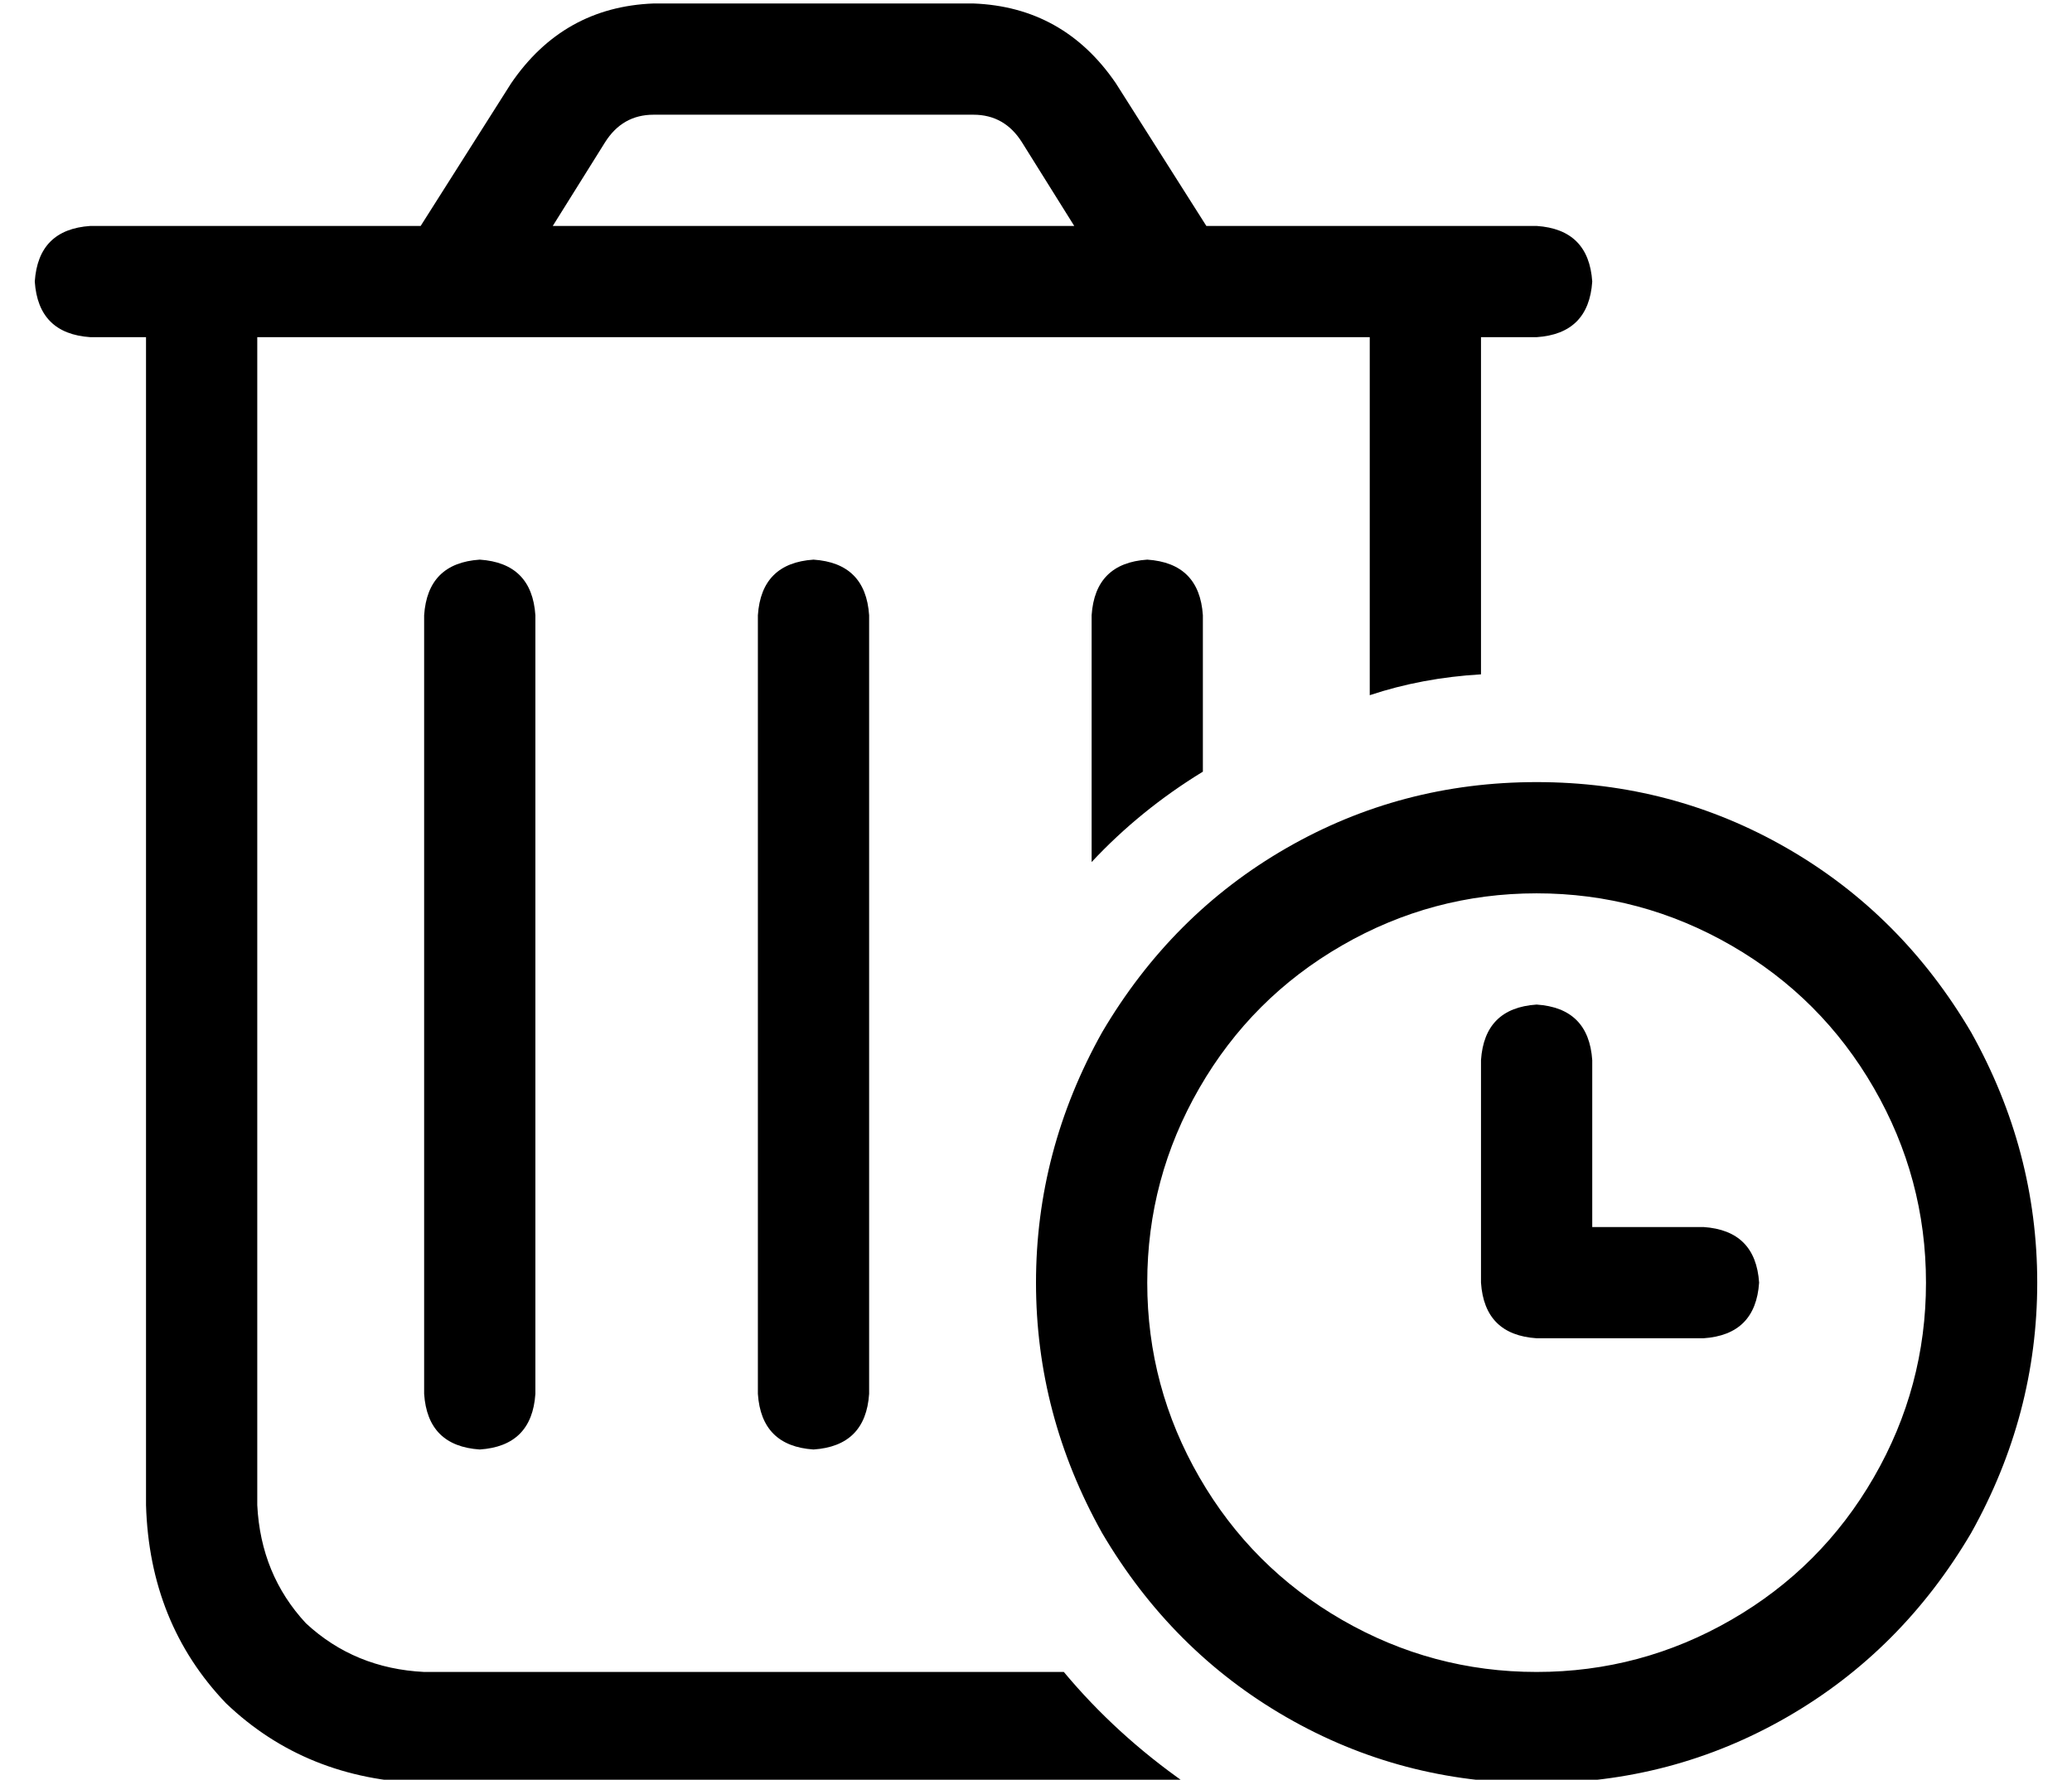 <?xml version="1.0" standalone="no"?>
<!DOCTYPE svg PUBLIC "-//W3C//DTD SVG 1.1//EN" "http://www.w3.org/Graphics/SVG/1.1/DTD/svg11.dtd" >
<svg xmlns="http://www.w3.org/2000/svg" xmlns:xlink="http://www.w3.org/1999/xlink" version="1.1" viewBox="-10 -40 596 512">
   <path fill="currentColor"
d="M164 1l-15 24l15 -24l-15 24h150v0l-15 -24v0q-5 -8 -14 -8h-92v0q-9 0 -14 8v0zM311 -16l26 41l-26 -41l26 41h47h48q15 1 16 16q-1 15 -16 16h-16v0v97v0q-17 1 -32 6v-103v0h-320v0v336v0q1 20 14 34q14 13 34 14h184v0q15 18 35 32h-219v0q-34 -1 -57 -23
q-22 -23 -23 -57v-336v0h-16v0q-15 -1 -16 -16q1 -15 16 -16h16h79l26 -41v0q15 -22 41 -23h92v0q26 1 41 23v0zM336 137v45v-45v45q-18 11 -32 26v-71v0q1 -15 16 -16q15 1 16 16v0zM144 137v224v-224v224q-1 15 -16 16q-15 -1 -16 -16v-224v0q1 -15 16 -16q15 1 16 16v0z
M240 137v224v-224v224q-1 15 -16 16q-15 -1 -16 -16v-224v0q1 -15 16 -16q15 1 16 16v0zM432 441q30 0 56 -15v0v0q26 -15 41 -41t15 -56t-15 -56t-41 -41t-56 -15t-56 15t-41 41t-15 56t15 56t41 41t56 15v0zM432 185q39 0 72 19v0v0q33 19 53 53q19 34 19 72t-19 72
q-20 34 -53 53t-72 19t-72 -19t-53 -53q-19 -34 -19 -72t19 -72q20 -34 53 -53t72 -19v0zM432 249q15 1 16 16v48v0h32v0q15 1 16 16q-1 15 -16 16h-48v0q-15 -1 -16 -16v-64v0q1 -15 16 -16v0z" />
</svg>
